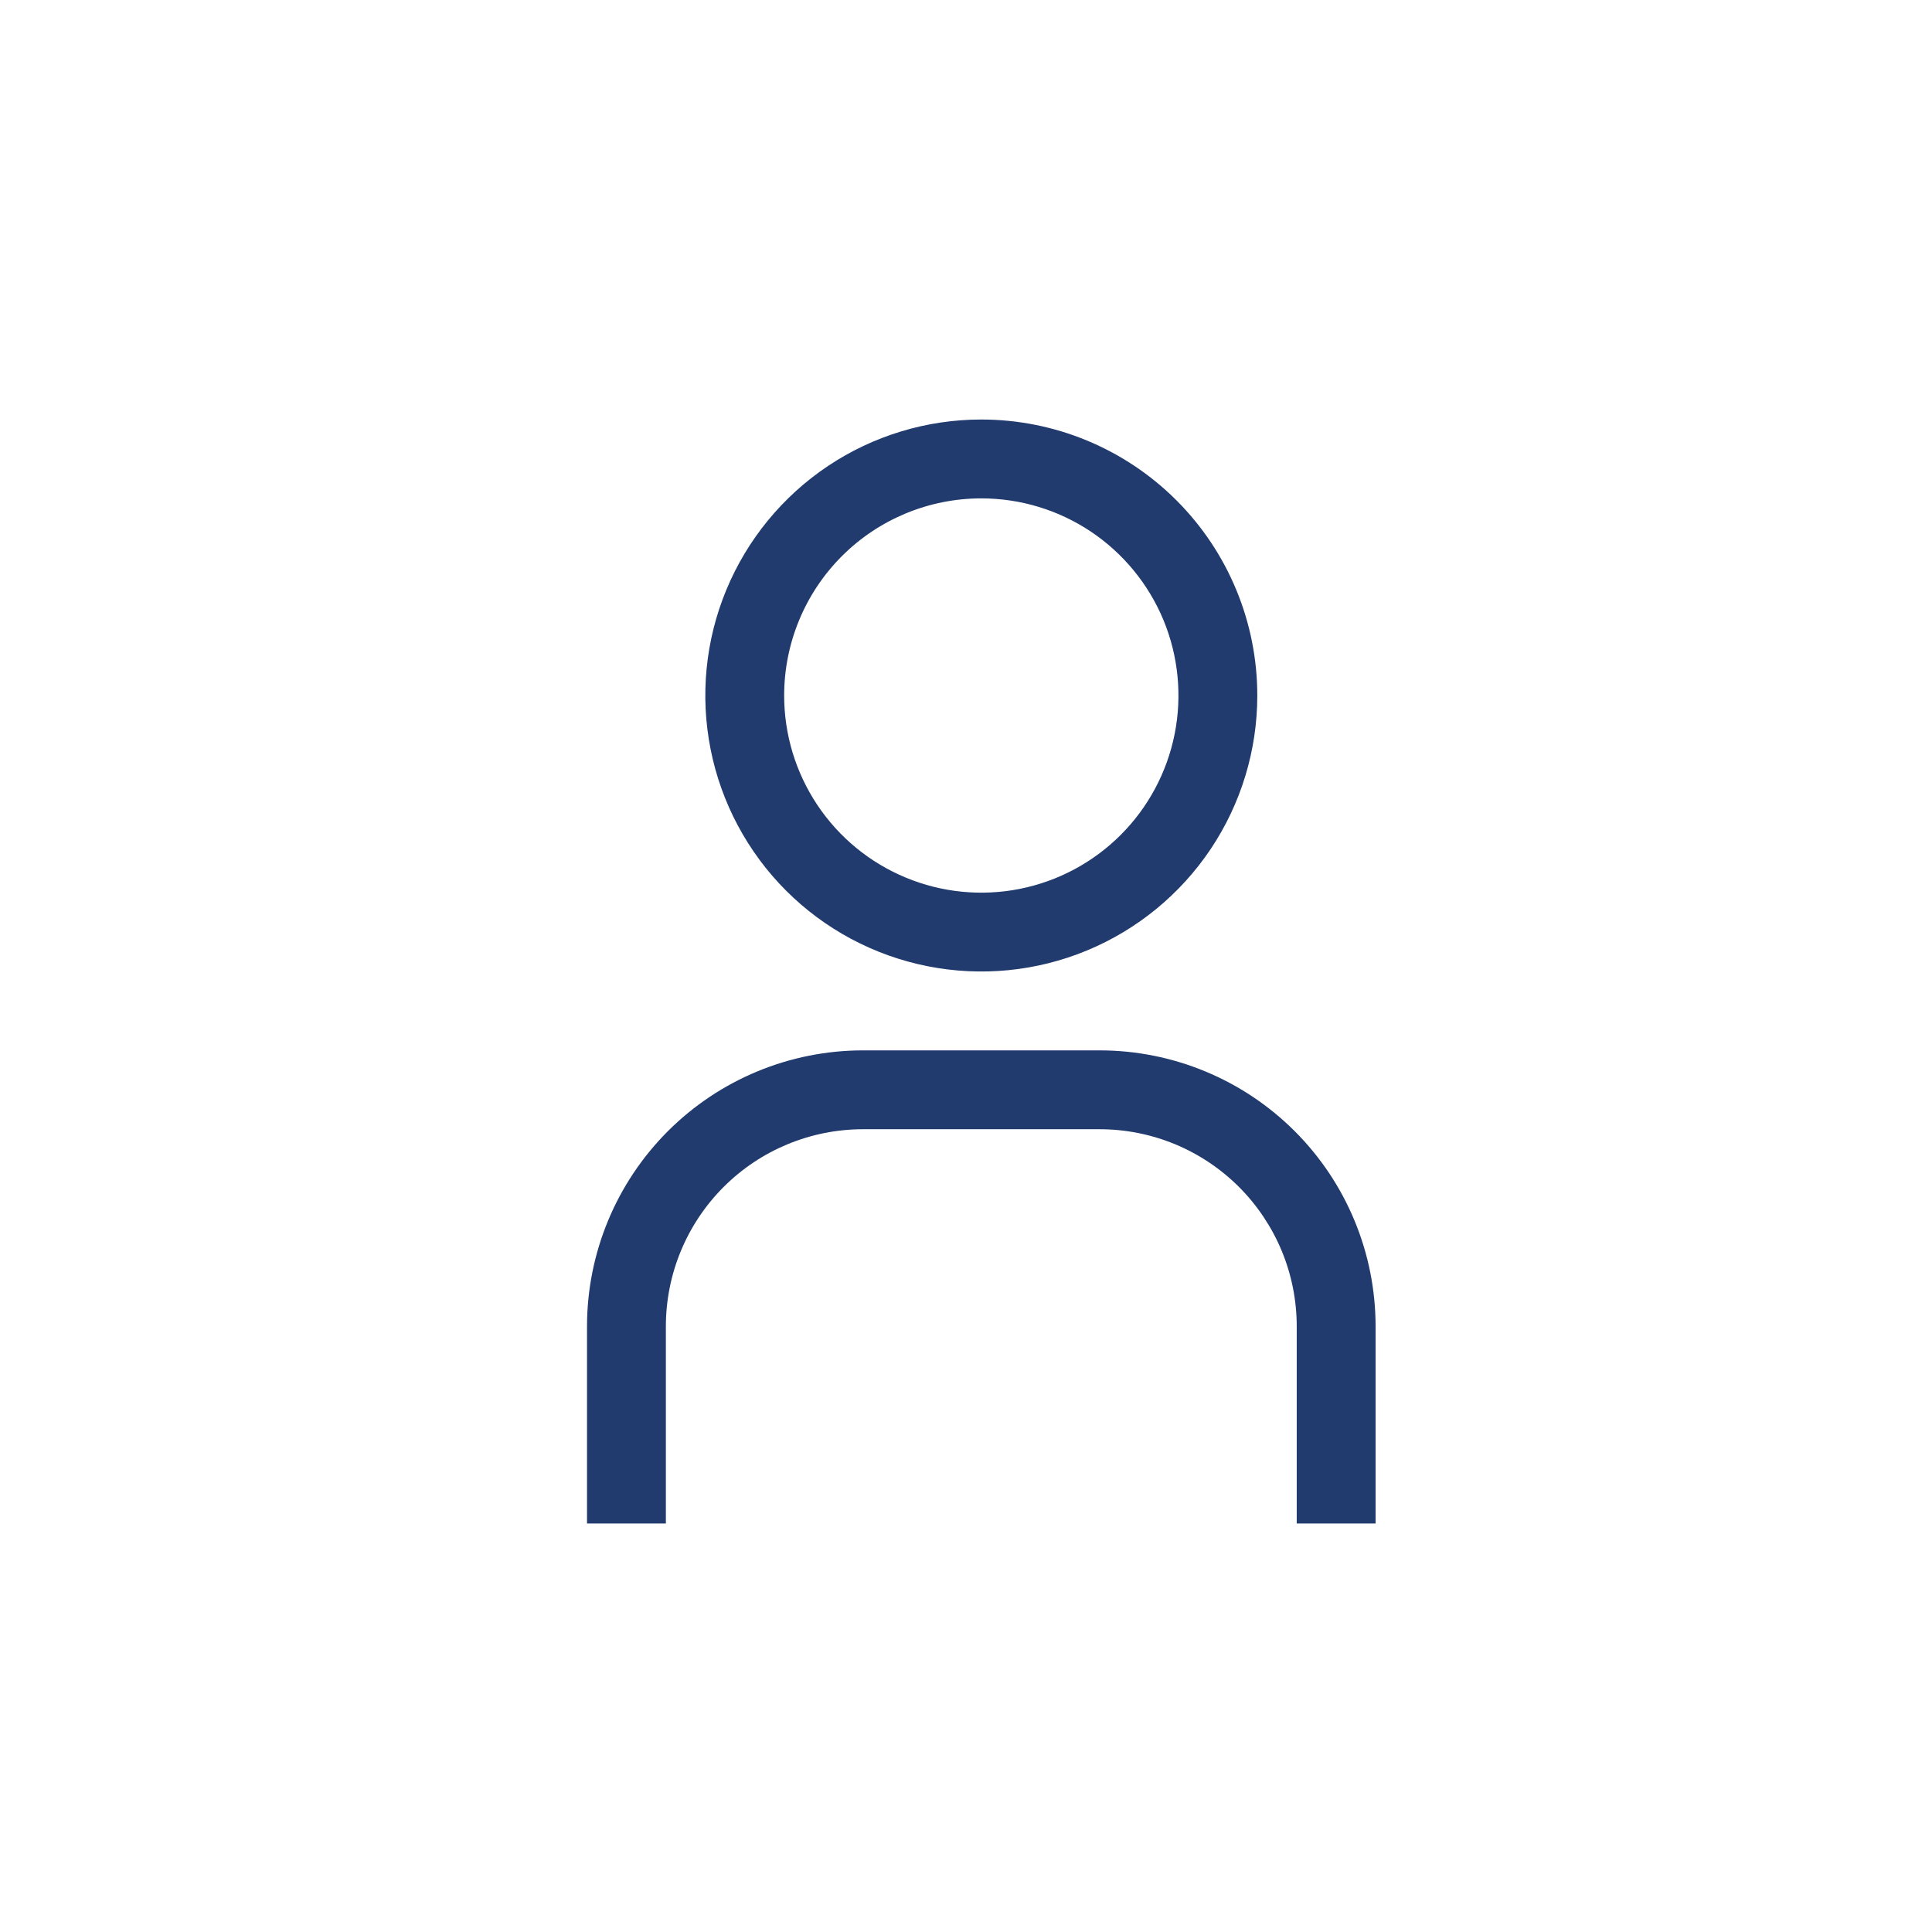 <svg width="49" height="49" viewBox="0 0 49 49" fill="none" xmlns="http://www.w3.org/2000/svg">
<path fill-rule="evenodd" clip-rule="evenodd" d="M27.666 13.482C26.844 12.933 25.877 12.64 24.888 12.64C23.562 12.64 22.29 13.167 21.353 14.104C20.415 15.042 19.888 16.314 19.888 17.64C19.888 18.629 20.181 19.595 20.731 20.418C21.28 21.24 22.061 21.881 22.975 22.259C23.888 22.638 24.894 22.737 25.864 22.544C26.834 22.351 27.724 21.875 28.424 21.175C29.123 20.476 29.599 19.585 29.792 18.615C29.985 17.645 29.886 16.64 29.508 15.726C29.129 14.813 28.488 14.032 27.666 13.482ZM20.999 11.819C22.15 11.05 23.504 10.64 24.888 10.64C26.745 10.64 28.525 11.377 29.838 12.69C31.151 14.003 31.888 15.783 31.888 17.64C31.888 19.024 31.478 20.378 30.709 21.529C29.939 22.68 28.846 23.577 27.567 24.107C26.288 24.637 24.88 24.775 23.523 24.505C22.165 24.235 20.917 23.569 19.938 22.59C18.959 21.611 18.293 20.363 18.023 19.006C17.753 17.648 17.891 16.24 18.421 14.961C18.951 13.682 19.848 12.589 20.999 11.819ZM32.888 38.64H34.888V33.64C34.888 31.783 34.151 30.003 32.838 28.69C31.525 27.377 29.745 26.64 27.888 26.64H21.888C20.032 26.64 18.251 27.377 16.938 28.69C15.626 30.003 14.888 31.783 14.888 33.64V38.64H16.888V33.64C16.888 32.314 17.415 31.042 18.353 30.104C19.29 29.167 20.562 28.64 21.888 28.64H27.888C28.545 28.64 29.195 28.769 29.802 29.02C30.408 29.272 30.959 29.64 31.424 30.104C31.888 30.569 32.256 31.12 32.508 31.726C32.759 32.333 32.888 32.983 32.888 33.64V38.64Z" fill="#213B6F"/>
</svg>
